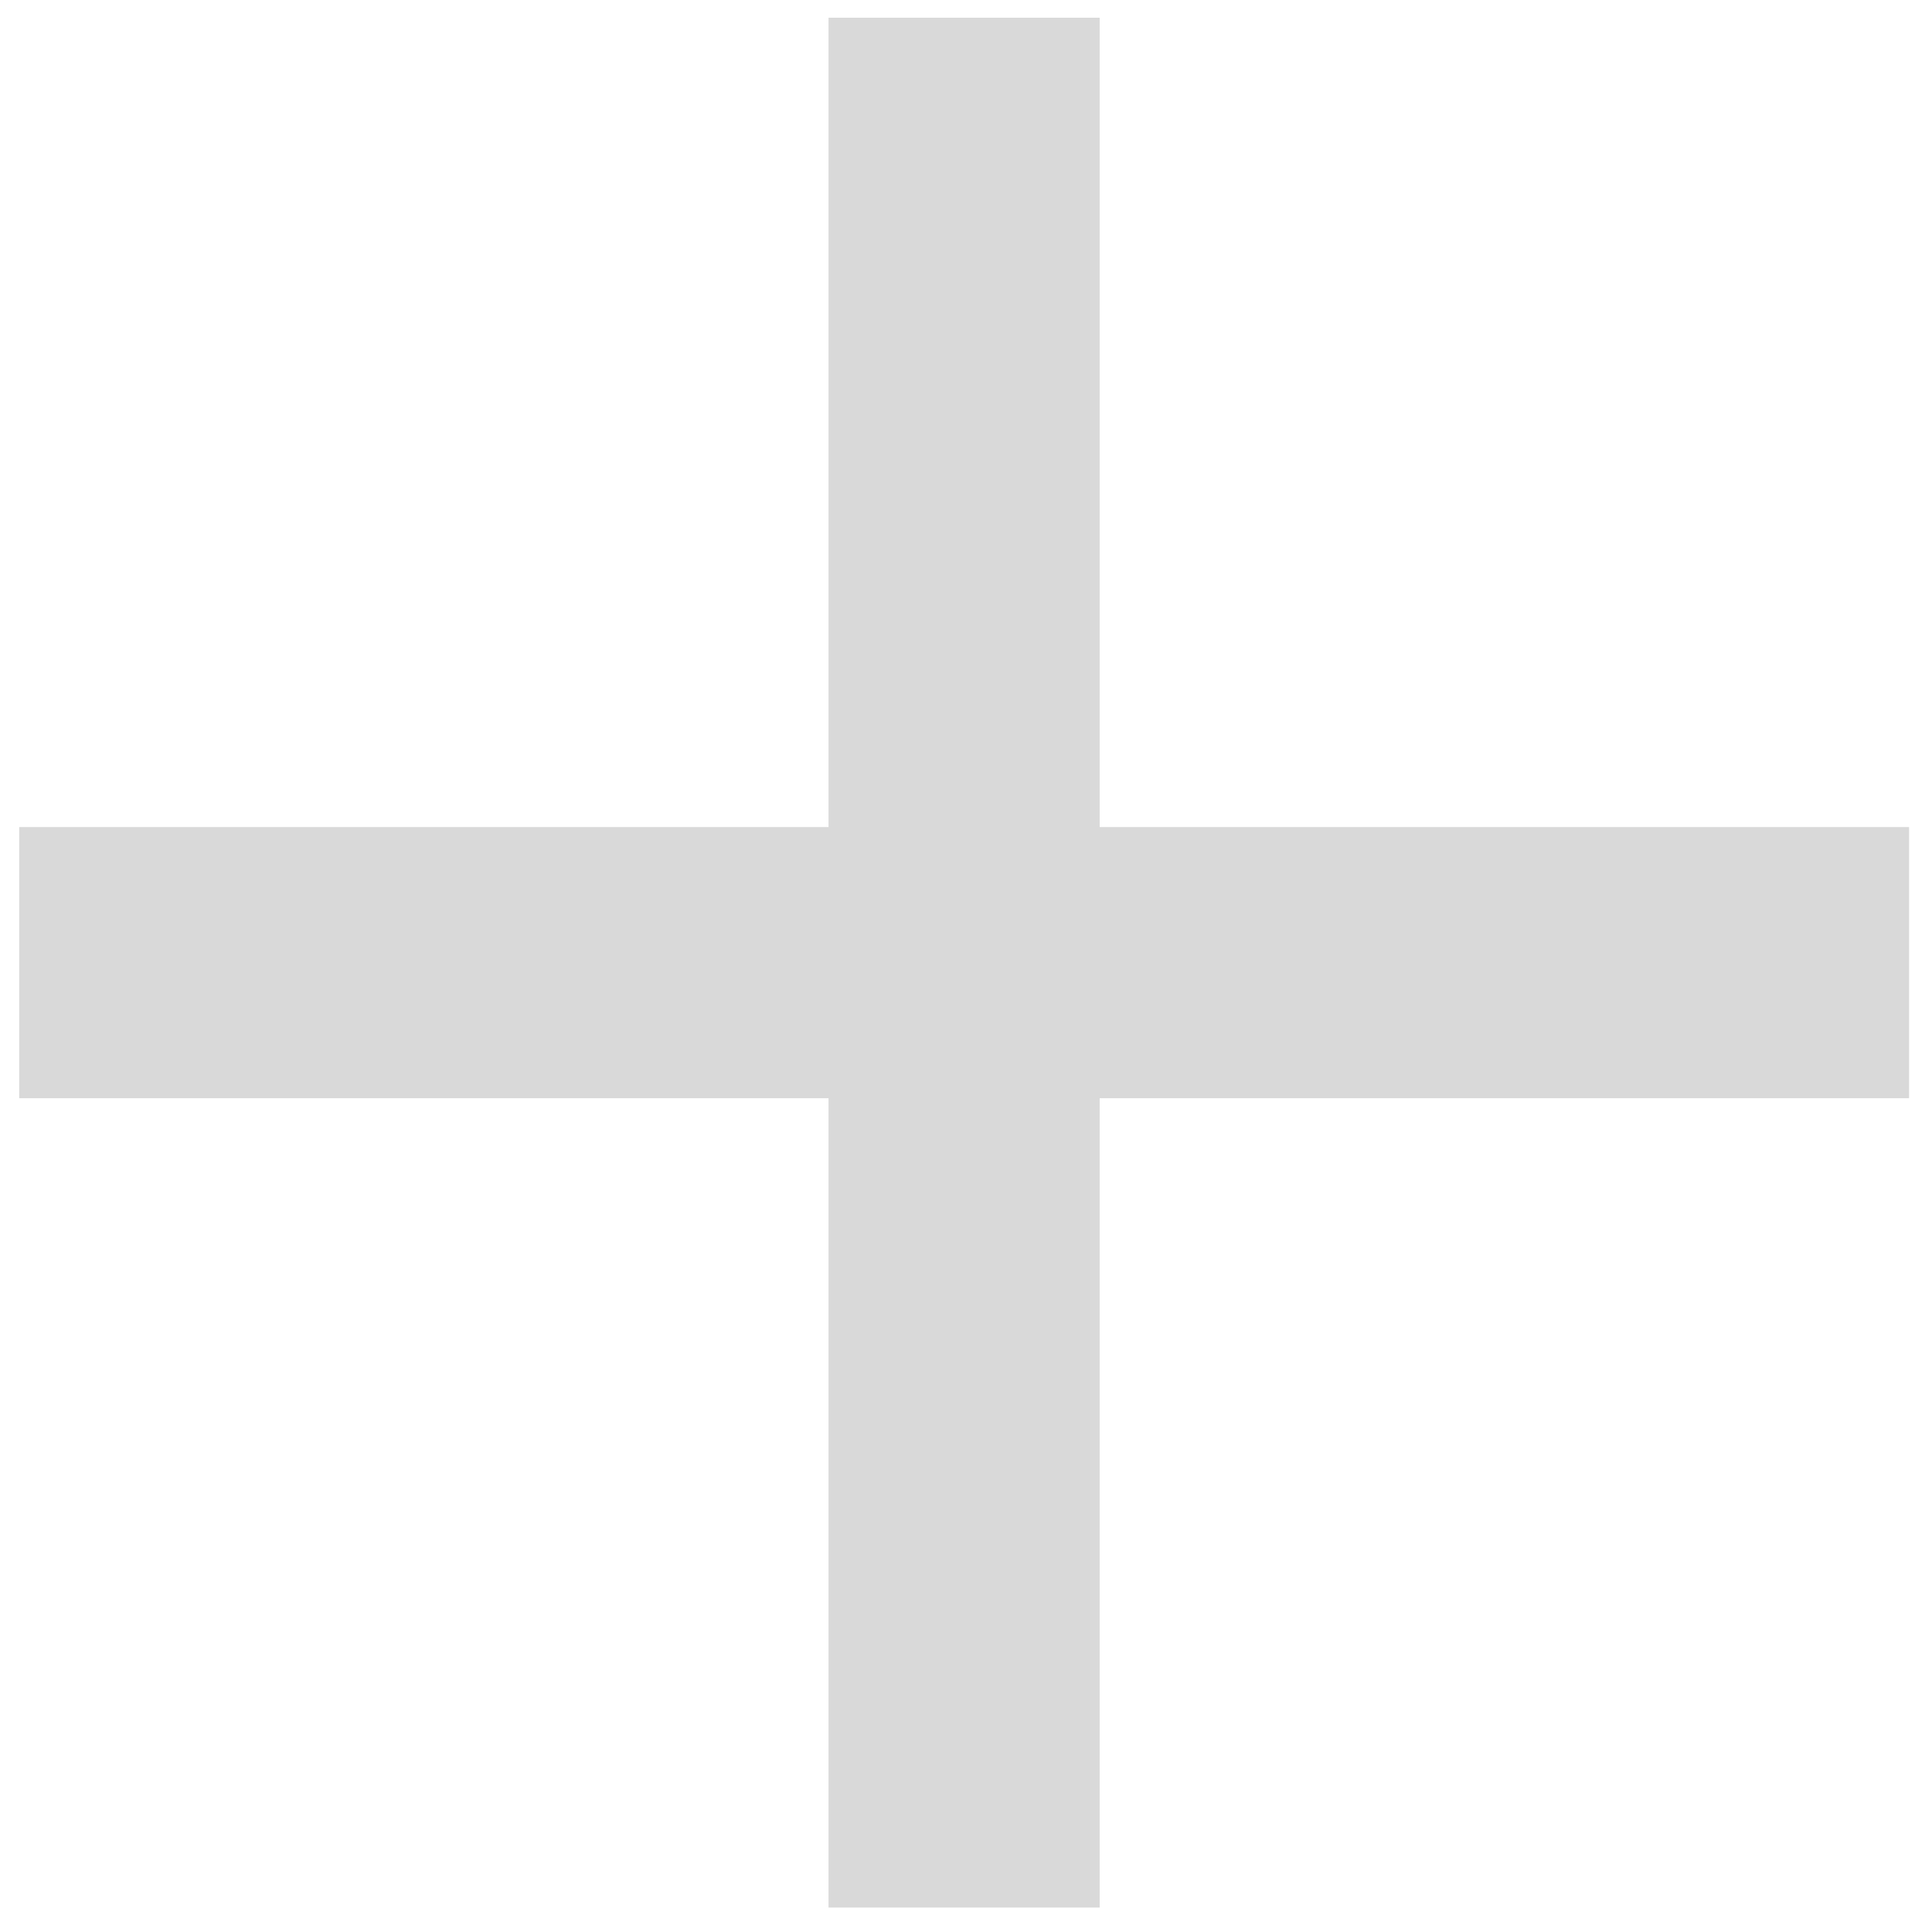 <svg width="57" height="57" viewBox="0 0 57 57" fill="none" xmlns="http://www.w3.org/2000/svg">
<path d="M28.444 0.523V56.279" stroke="#D9D9D9" stroke-width="8"/>
<path d="M0.566 28.401L56.323 28.401" stroke="#D9D9D9" stroke-width="8"/>
</svg>
